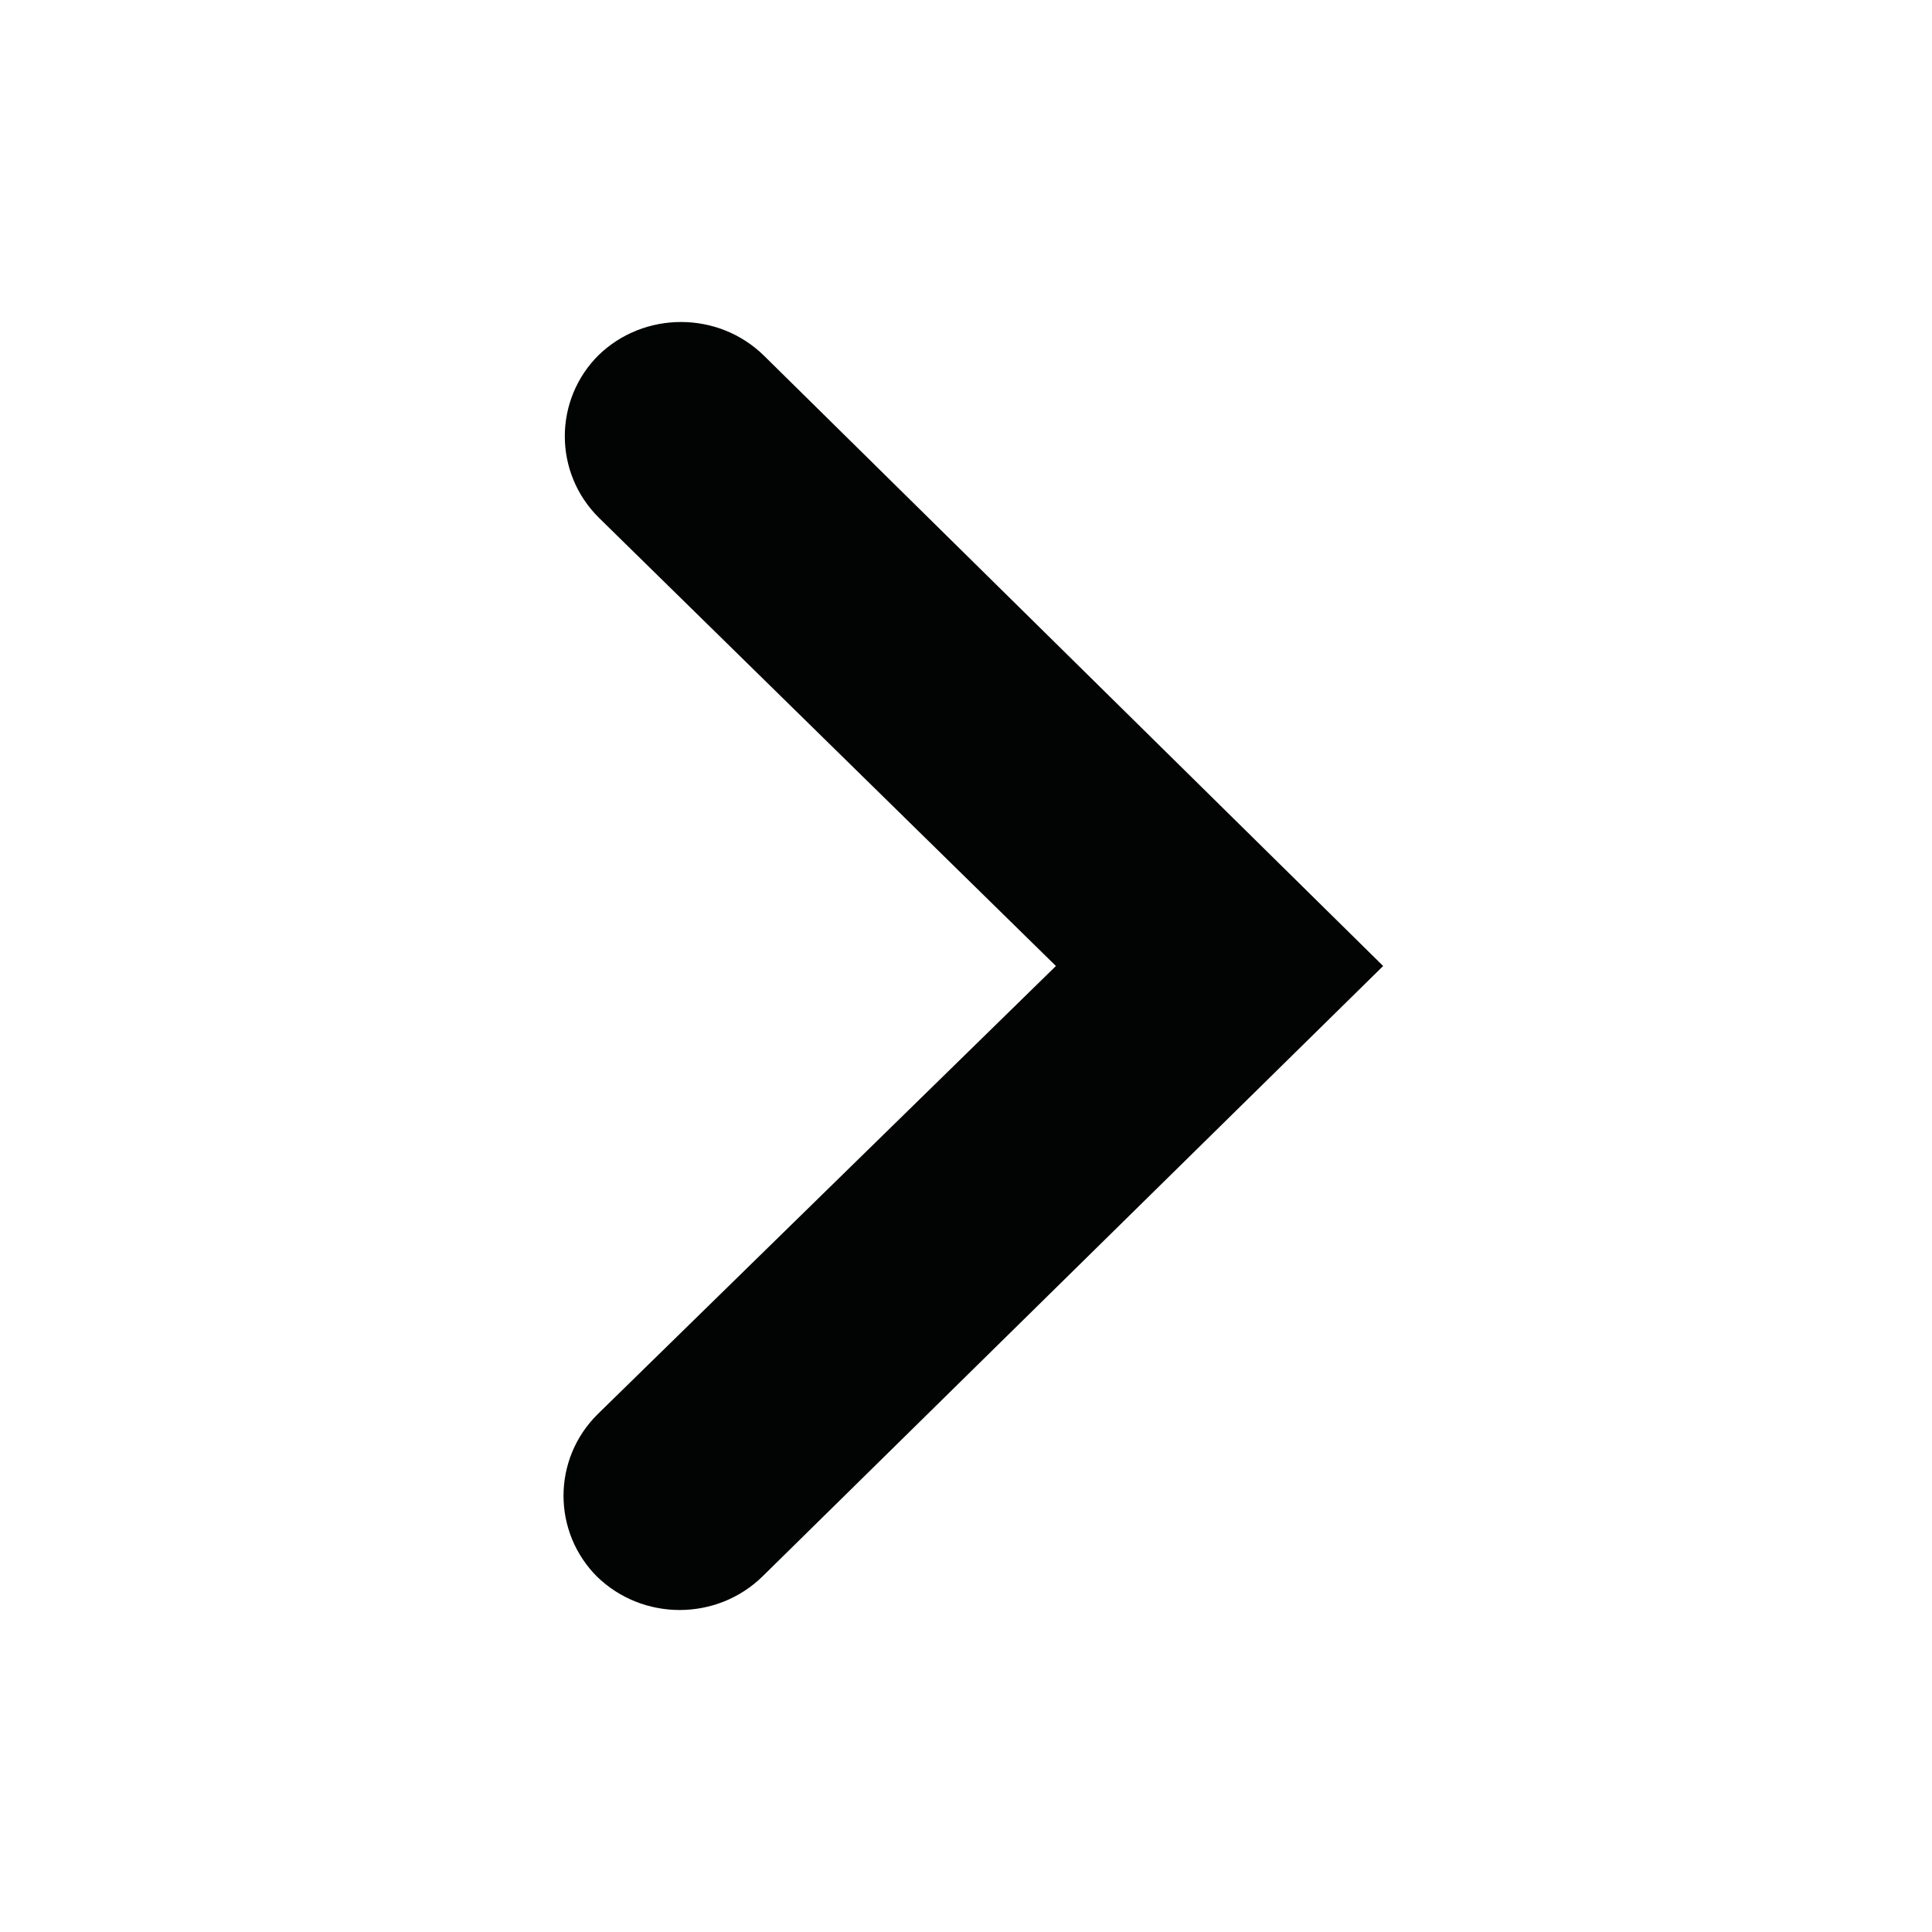 <svg width="24" height="24" viewBox="0 0 24 24" fill="none" xmlns="http://www.w3.org/2000/svg">
<path d="M7.443 6.435C6.874 5.875 6.874 4.964 7.443 4.404L7.427 4.42C7.996 3.86 8.923 3.86 9.492 4.42L17.182 12L9.475 19.58C8.906 20.14 7.98 20.14 7.411 19.58L7.427 19.596C6.858 19.037 6.858 18.125 7.427 17.565L13.117 12L7.443 6.435Z" fill="#020303"/>
</svg>
